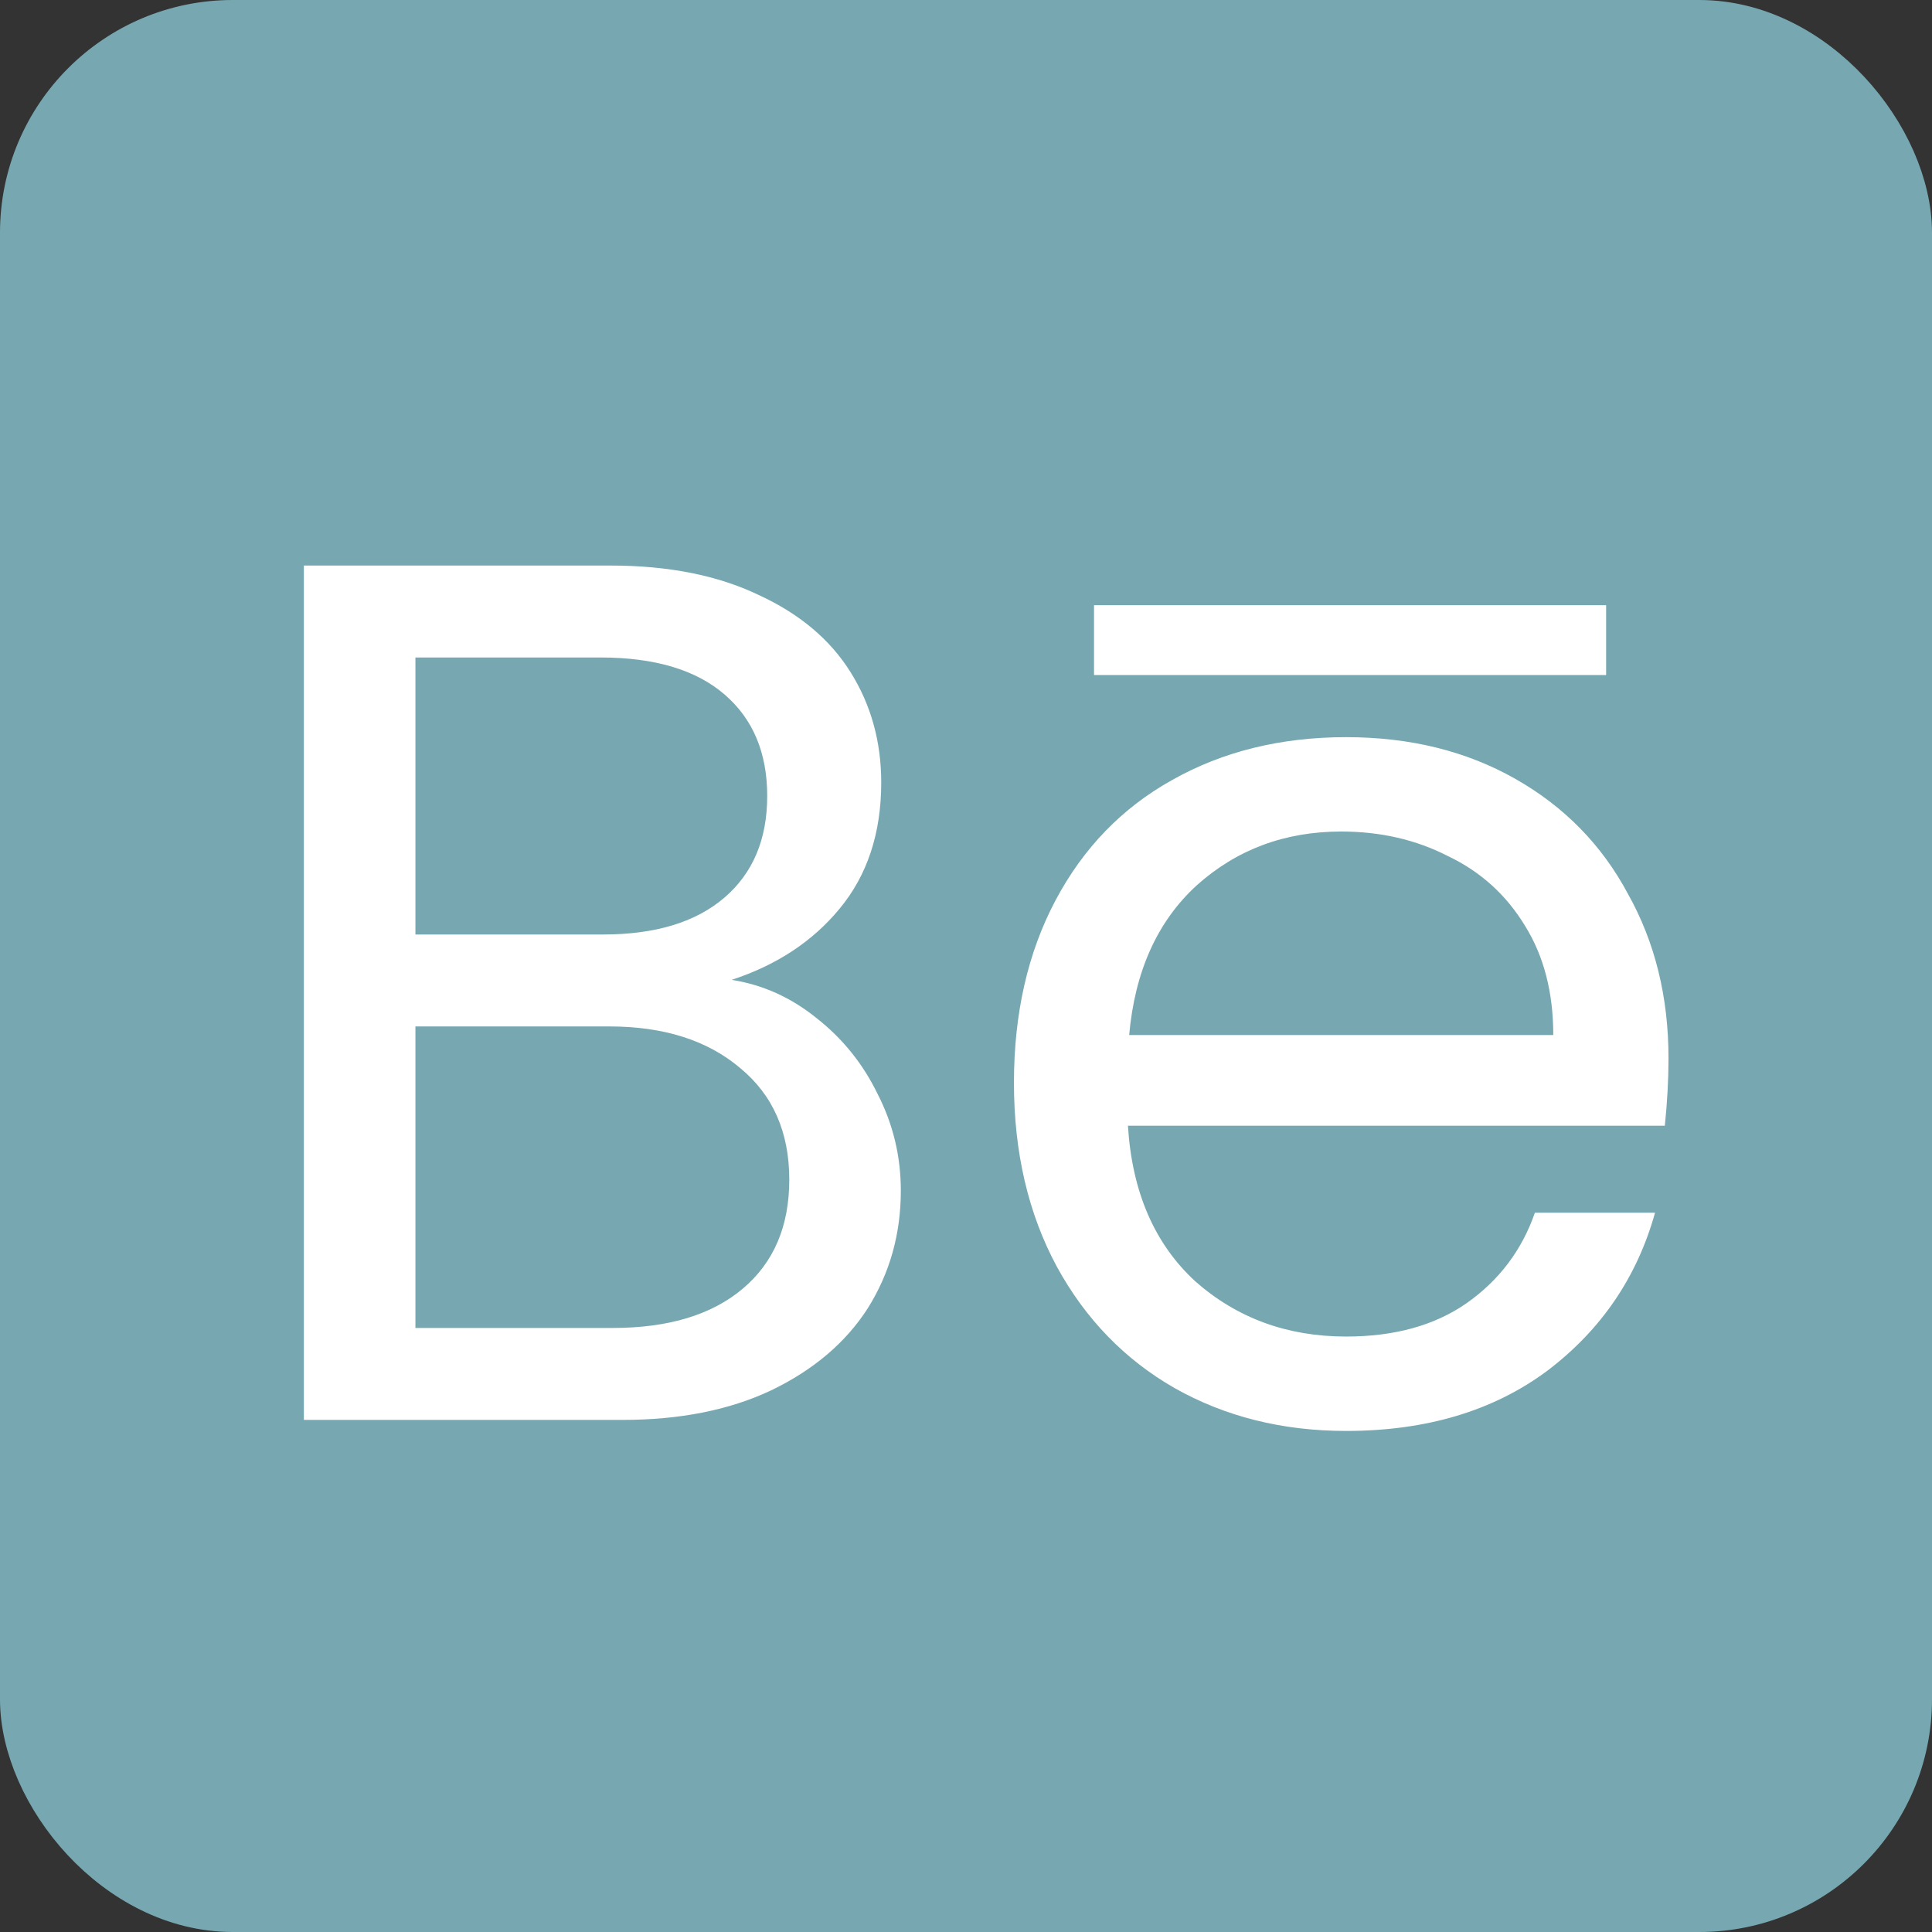 <svg width="83" height="83" viewBox="0 0 83 83" fill="none" xmlns="http://www.w3.org/2000/svg">
<rect x="0" y="0" width="83" height="83" fill="#333333" stroke="none"/>
<rect x="1" y="1" width="81" height="81" rx="9" fill="#77A8B2" stroke="#77A8B2" stroke-width="2"/>
<path d="M31.433 42.095C32.767 42.306 33.978 42.85 35.066 43.728C36.19 44.605 37.068 45.694 37.7 46.992C38.367 48.291 38.7 49.678 38.7 51.153C38.7 53.013 38.226 54.698 37.278 56.208C36.33 57.682 34.944 58.858 33.118 59.736C31.328 60.579 29.204 61 26.746 61H13.055V24.296H26.22C28.712 24.296 30.836 24.718 32.592 25.56C34.347 26.367 35.663 27.473 36.541 28.878C37.419 30.282 37.858 31.862 37.858 33.617C37.858 35.794 37.261 37.602 36.067 39.041C34.909 40.445 33.364 41.463 31.433 42.095ZM17.847 40.147H25.904C28.151 40.147 29.888 39.62 31.117 38.567C32.346 37.514 32.96 36.057 32.96 34.196C32.96 32.336 32.346 30.879 31.117 29.826C29.888 28.772 28.116 28.246 25.798 28.246H17.847V40.147ZM26.325 57.05C28.712 57.05 30.573 56.489 31.907 55.365C33.241 54.242 33.908 52.68 33.908 50.679C33.908 48.642 33.206 47.045 31.802 45.887C30.397 44.693 28.519 44.096 26.167 44.096H17.847V57.05H26.325ZM71.68 45.465C71.68 46.378 71.627 47.344 71.522 48.362H48.457C48.633 51.205 49.598 53.435 51.353 55.05C53.144 56.629 55.303 57.419 57.83 57.419C59.902 57.419 61.622 56.945 62.991 55.997C64.395 55.014 65.378 53.715 65.94 52.1H71.101C70.328 54.874 68.784 57.138 66.466 58.894C64.15 60.614 61.271 61.474 57.83 61.474C55.092 61.474 52.635 60.86 50.458 59.631C48.316 58.402 46.631 56.664 45.403 54.417C44.174 52.136 43.56 49.503 43.56 46.519C43.56 43.535 44.156 40.919 45.35 38.672C46.544 36.425 48.211 34.705 50.353 33.512C52.529 32.283 55.022 31.669 57.83 31.669C60.569 31.669 62.991 32.265 65.097 33.459C67.204 34.653 68.819 36.303 69.942 38.409C71.101 40.48 71.68 42.832 71.68 45.465ZM66.73 44.465C66.73 42.639 66.326 41.077 65.519 39.778C64.711 38.444 63.605 37.444 62.201 36.776C60.832 36.074 59.305 35.723 57.62 35.723C55.197 35.723 53.126 36.496 51.406 38.04C49.721 39.585 48.755 41.727 48.51 44.465H66.73Z" fill="white"/>
<line x1="47" y1="27.5" x2="69" y2="27.5" stroke="white" stroke-width="3"/>
</svg>
